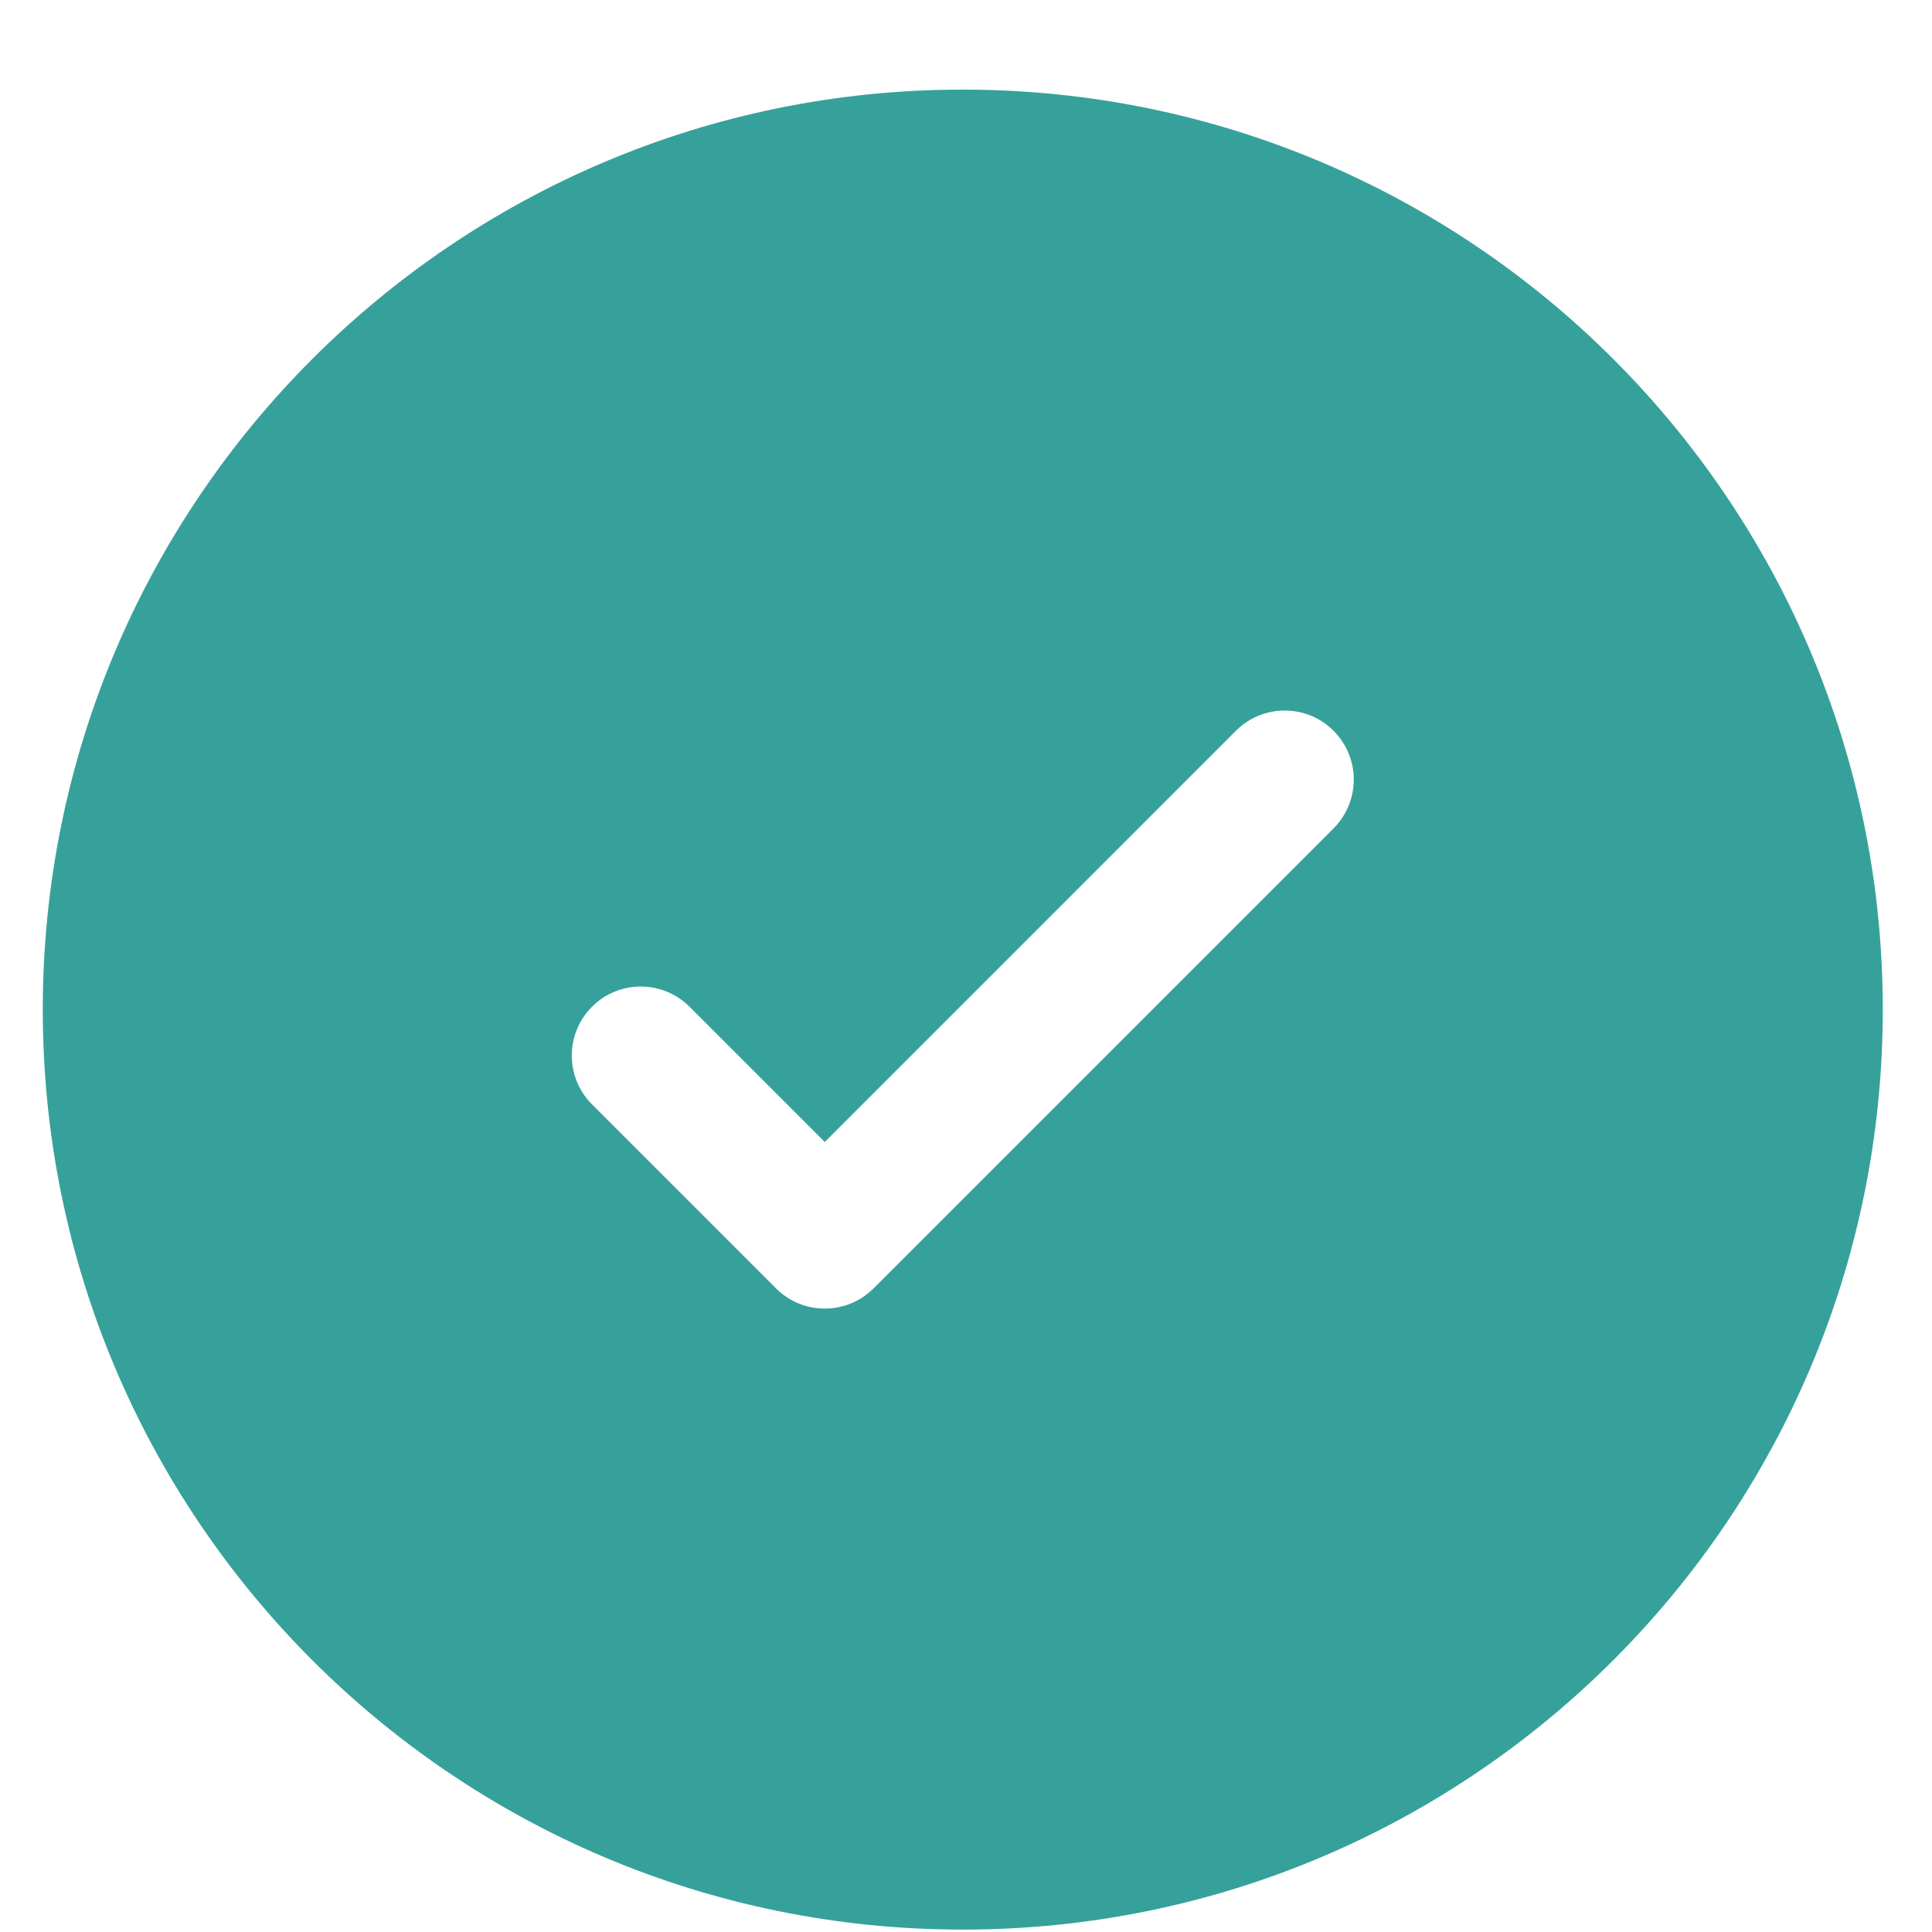 <svg width="21" height="21" viewBox="0 0 21 21" fill="none" xmlns="http://www.w3.org/2000/svg">
<path fill-rule="evenodd" clip-rule="evenodd" d="M20.465 10.974C20.465 16.497 15.988 20.974 10.465 20.974C4.942 20.974 0.465 16.497 0.465 10.974C0.465 5.451 4.942 0.974 10.465 0.974C15.988 0.974 20.465 5.451 20.465 10.974ZM14.495 7.943C14.788 8.236 14.788 8.711 14.495 9.004L9.495 14.004C9.202 14.297 8.727 14.297 8.435 14.004L6.435 12.004C6.142 11.711 6.142 11.236 6.435 10.943C6.727 10.65 7.202 10.65 7.495 10.943L8.965 12.413L11.2 10.178L13.434 7.943C13.727 7.65 14.202 7.65 14.495 7.943Z" fill="#36A19B"/>
</svg>
